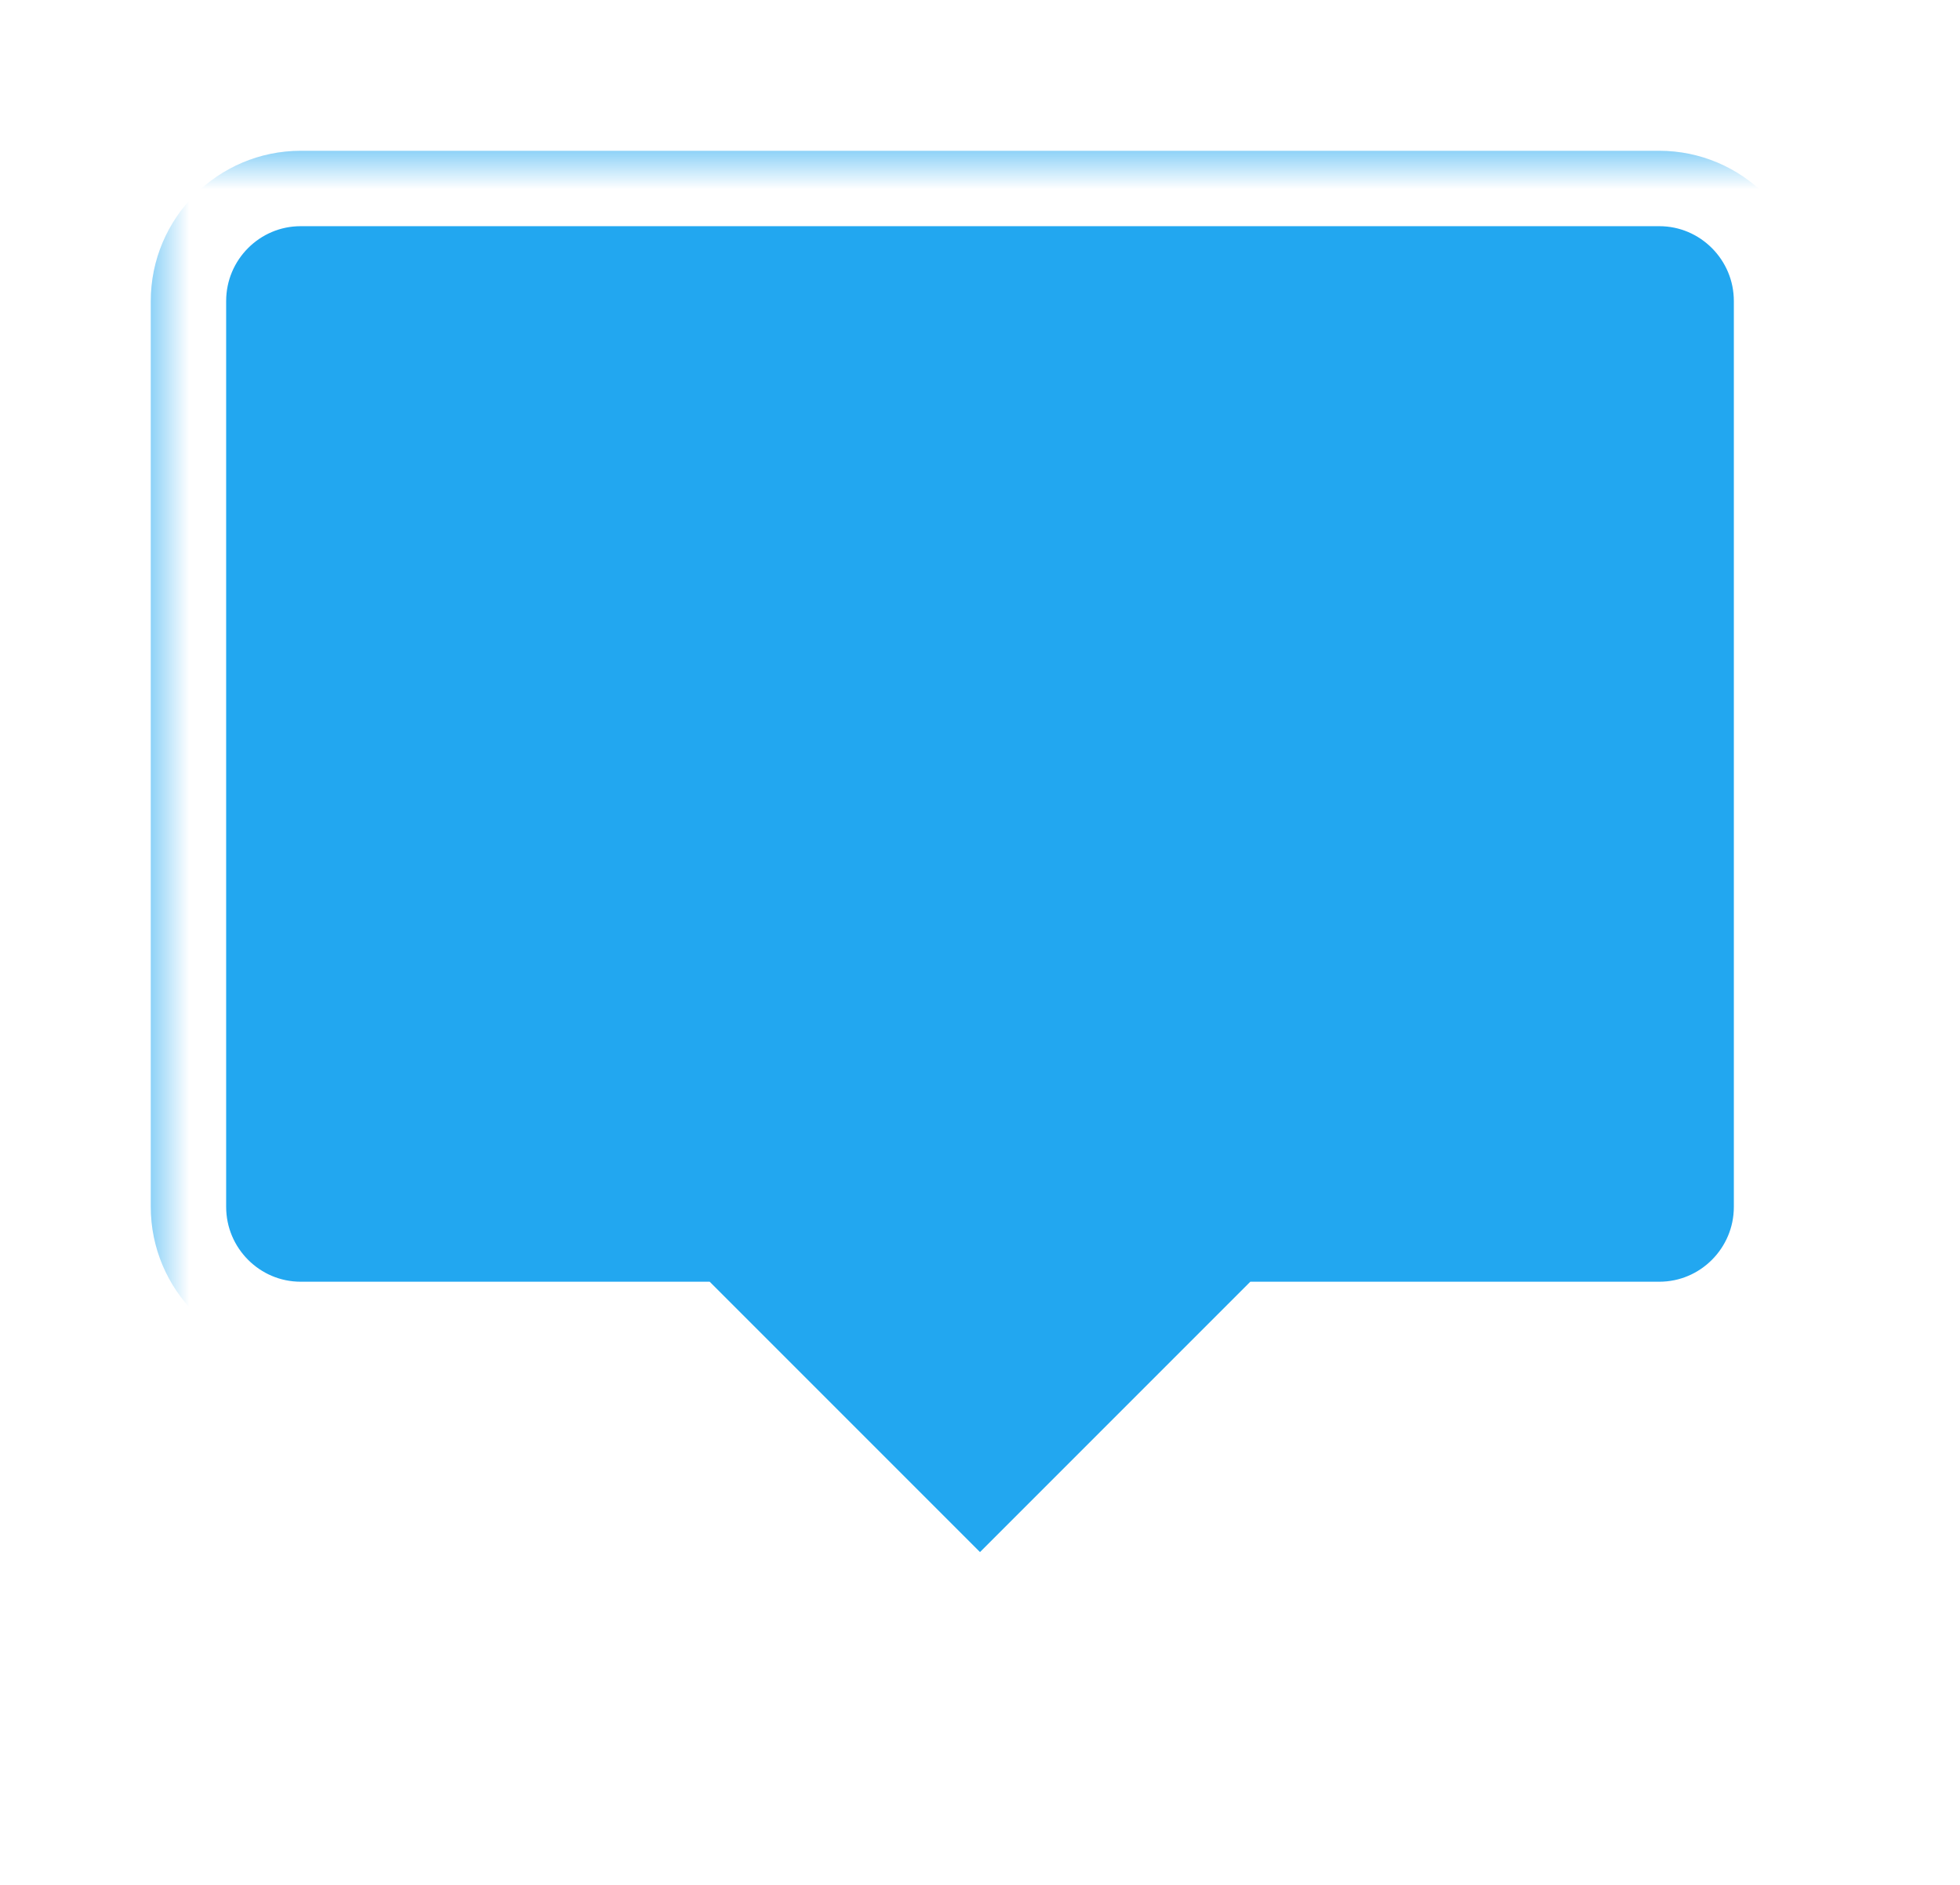 <svg width="26" height="25" viewBox="0 0 26 25" xmlns="http://www.w3.org/2000/svg" xmlns:xlink="http://www.w3.org/1999/xlink">
  <defs>
    <filter x="-50%" y="-50%" width="200%" height="200%" filterUnits="objectBoundingBox" id="b">
      <feOffset dx="1" dy="1" in="SourceAlpha" result="shadowOffsetOuter1"/>
      <feGaussianBlur stdDeviation=".5" in="shadowOffsetOuter1" result="shadowBlurOuter1"/>
      <feColorMatrix values="0 0 0 0 0 0 0 0 0 0 0 0 0 0 0 0 0 0 0.1 0" in="shadowBlurOuter1" result="shadowMatrixOuter1"/>
      <feMerge>
        <feMergeNode in="shadowMatrixOuter1"/>
        <feMergeNode in="SourceGraphic"/>
      </feMerge>
    </filter>
    <path d="M15 16l-4 4-4-4H1.99C.89 16 0 15.105 0 14.006V1.994C0 .894.89 0 1.99 0h18.02C21.11 0 22 .895 22 1.994v12.012c0 1.1-.89 1.994-1.99 1.994H15z" id="a"/>
    <mask id="c" x="-1" y="-1" width="24" height="22">
      <path fill="#fff" d="M-1-1h24v22H-1z"/>
      <use xlink:href="#a"/>
    </mask>
  </defs>
  <g filter="url(#b)" transform="translate(1 1)" fill="none" fill-rule="evenodd">
    <use fill="#22A7F0" xlink:href="#a"/>
    <use stroke="#FFF" mask="url(#c)" stroke-width="2" xlink:href="#a"/>
  </g>
</svg>
